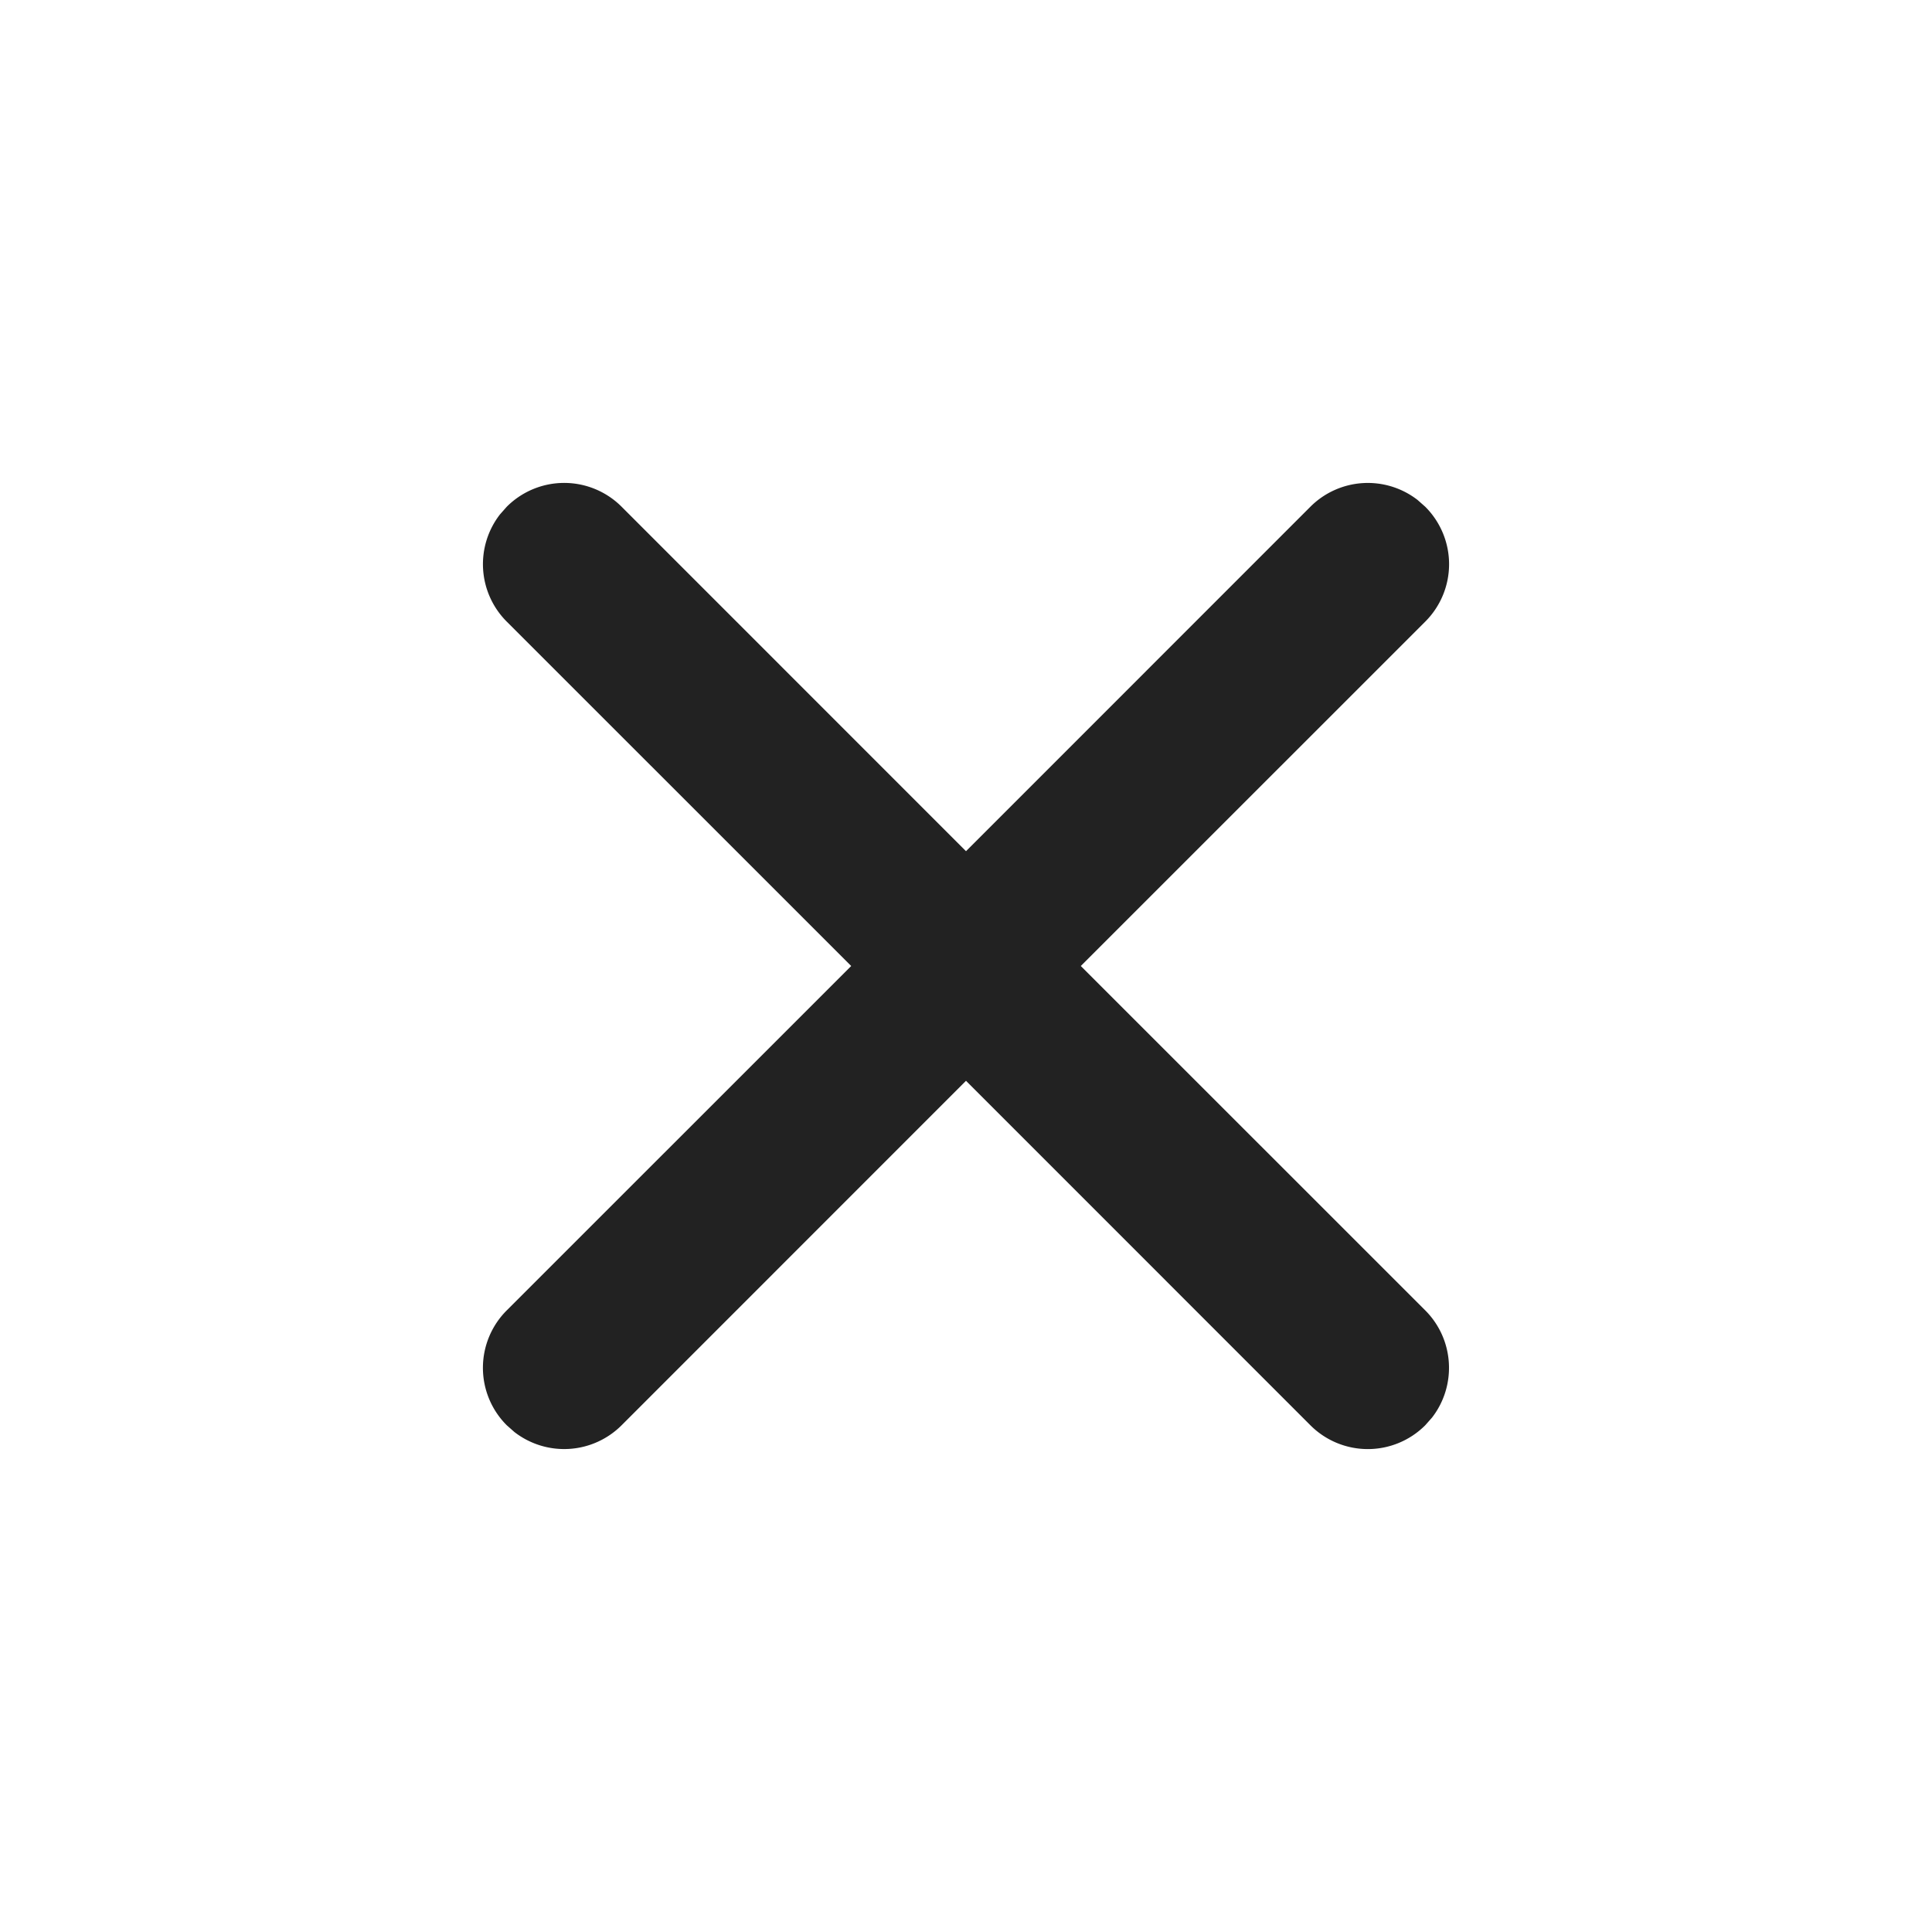 <svg xmlns="http://www.w3.org/2000/svg" width="24" height="24" viewBox="0 0 24 24">
    <g fill="none" fill-rule="evenodd">
        <path d="M0 0h24v24H0z"/>
        <path fill="#222" fill-rule="nonzero" d="M6.295 6.295a1.008 1.008 0 0 1 1.427 0L12 10.574l4.278-4.279a1.009 1.009 0 0 1 1.332-.084l.095.084a1.008 1.008 0 0 1 0 1.427L13.426 12l4.279 4.278c.363.364.391.936.084 1.332l-.084.095a1.008 1.008 0 0 1-1.427 0L12 13.426l-4.278 4.279a1.009 1.009 0 0 1-1.332.084l-.095-.084a1.008 1.008 0 0 1 0-1.427L10.574 12 6.295 7.722a1.009 1.009 0 0 1-.084-1.332z"/>
    </g>
</svg>
